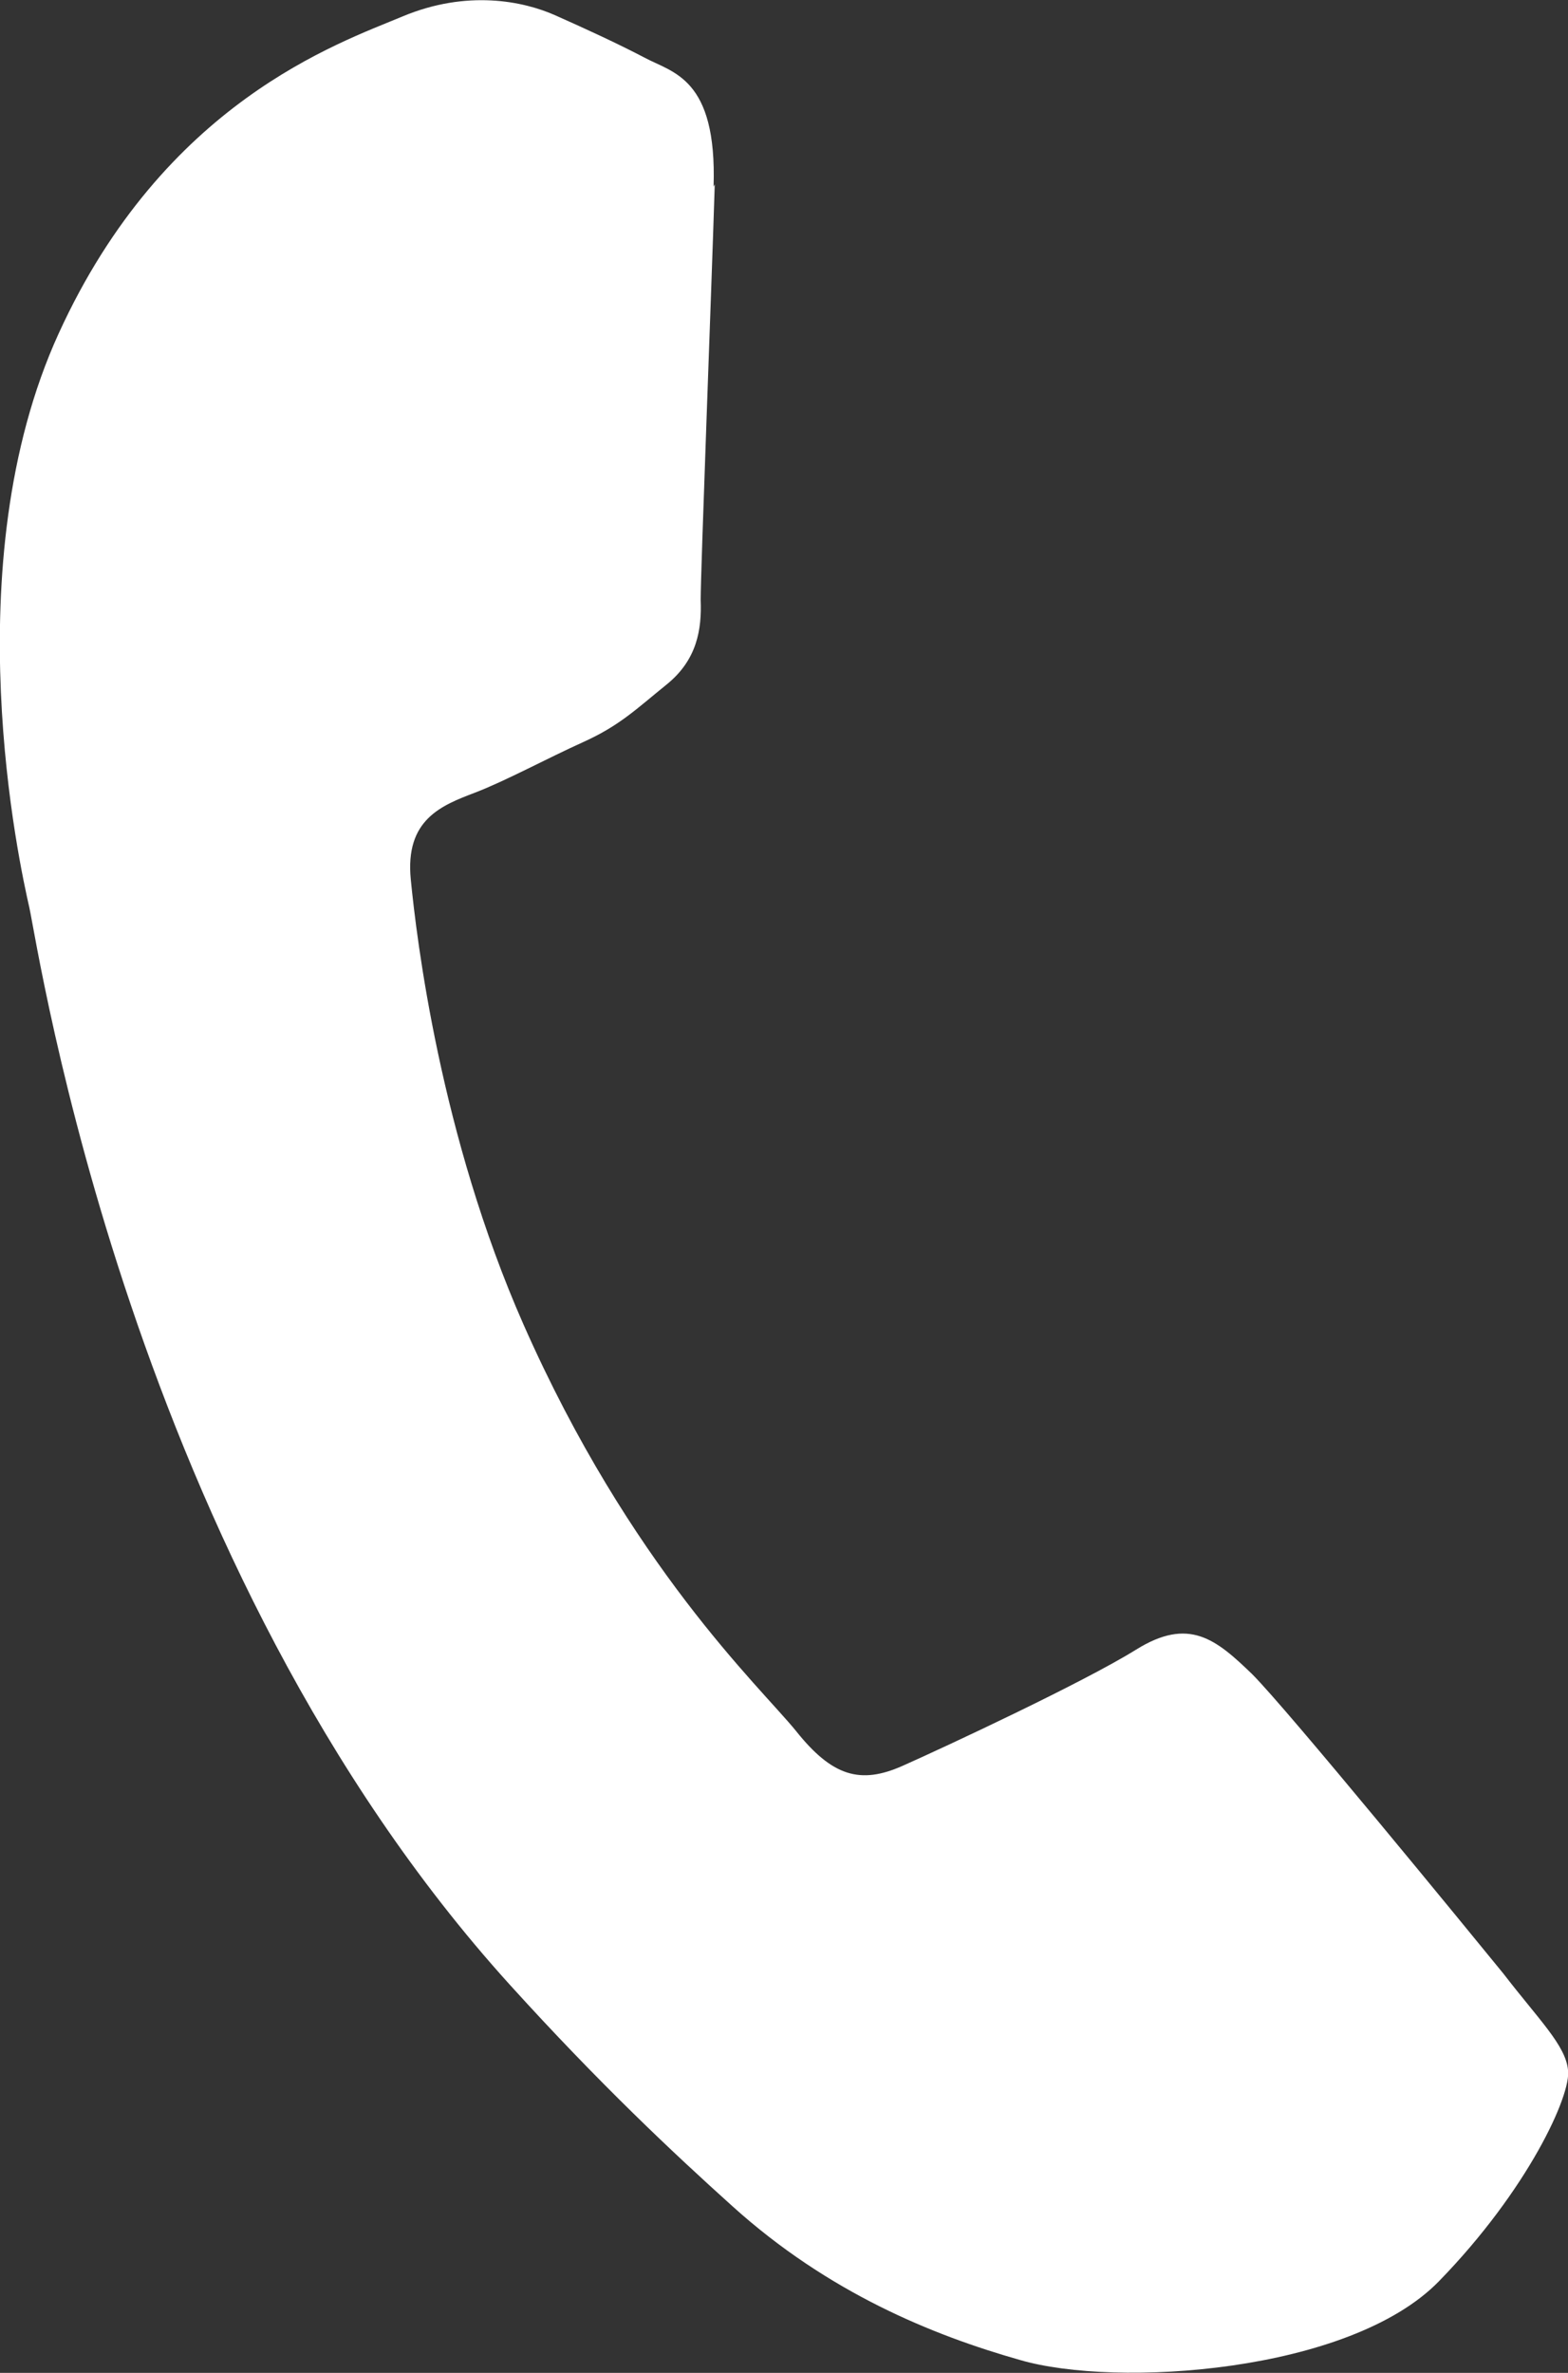 <svg
          id="_Режим_изоляции"
          data-name="Режим изоляции"
          xmlns="http://www.w3.org/2000/svg"
          viewBox="0 0 13.36 20.21"
        >
          <rect x="0" y="0" width="13.36" height="20.21" fill="#333333" stroke="none"/>
          <defs>
            <style>
              .cls-1 {
                fill: #fff;
                fill-rule: evenodd;
              }
            </style>
          </defs>
          <path
            class="cls-1"
            d="m6.08,1.59c.03-.93-.35-.97-.59-1.1-.23-.12-.49-.24-.76-.36s-.75-.22-1.3.01c-.55.23-2.03.73-2.93,2.7S.17,7.38.25,7.73c.08.36.86,5.6,4.09,9.17.77.85,1.4,1.44,1.9,1.89.82.74,1.71,1.1,2.45,1.31.82.24,2.81.11,3.57-.67.76-.78,1.13-1.59,1.1-1.8-.02-.21-.25-.43-.55-.82-.31-.38-1.84-2.25-2.14-2.55-.31-.3-.54-.49-.99-.21-.45.28-1.63.83-1.99.99-.36.16-.6.09-.91-.3-.31-.38-1.41-1.4-2.32-3.46-.71-1.61-.91-3.28-.96-3.79-.05-.51.26-.63.55-.74.26-.1.61-.29.92-.43.31-.14.45-.28.71-.49.26-.21.3-.47.29-.72,0-.25.09-2.58.12-3.54Z"
          /></svg
        >
